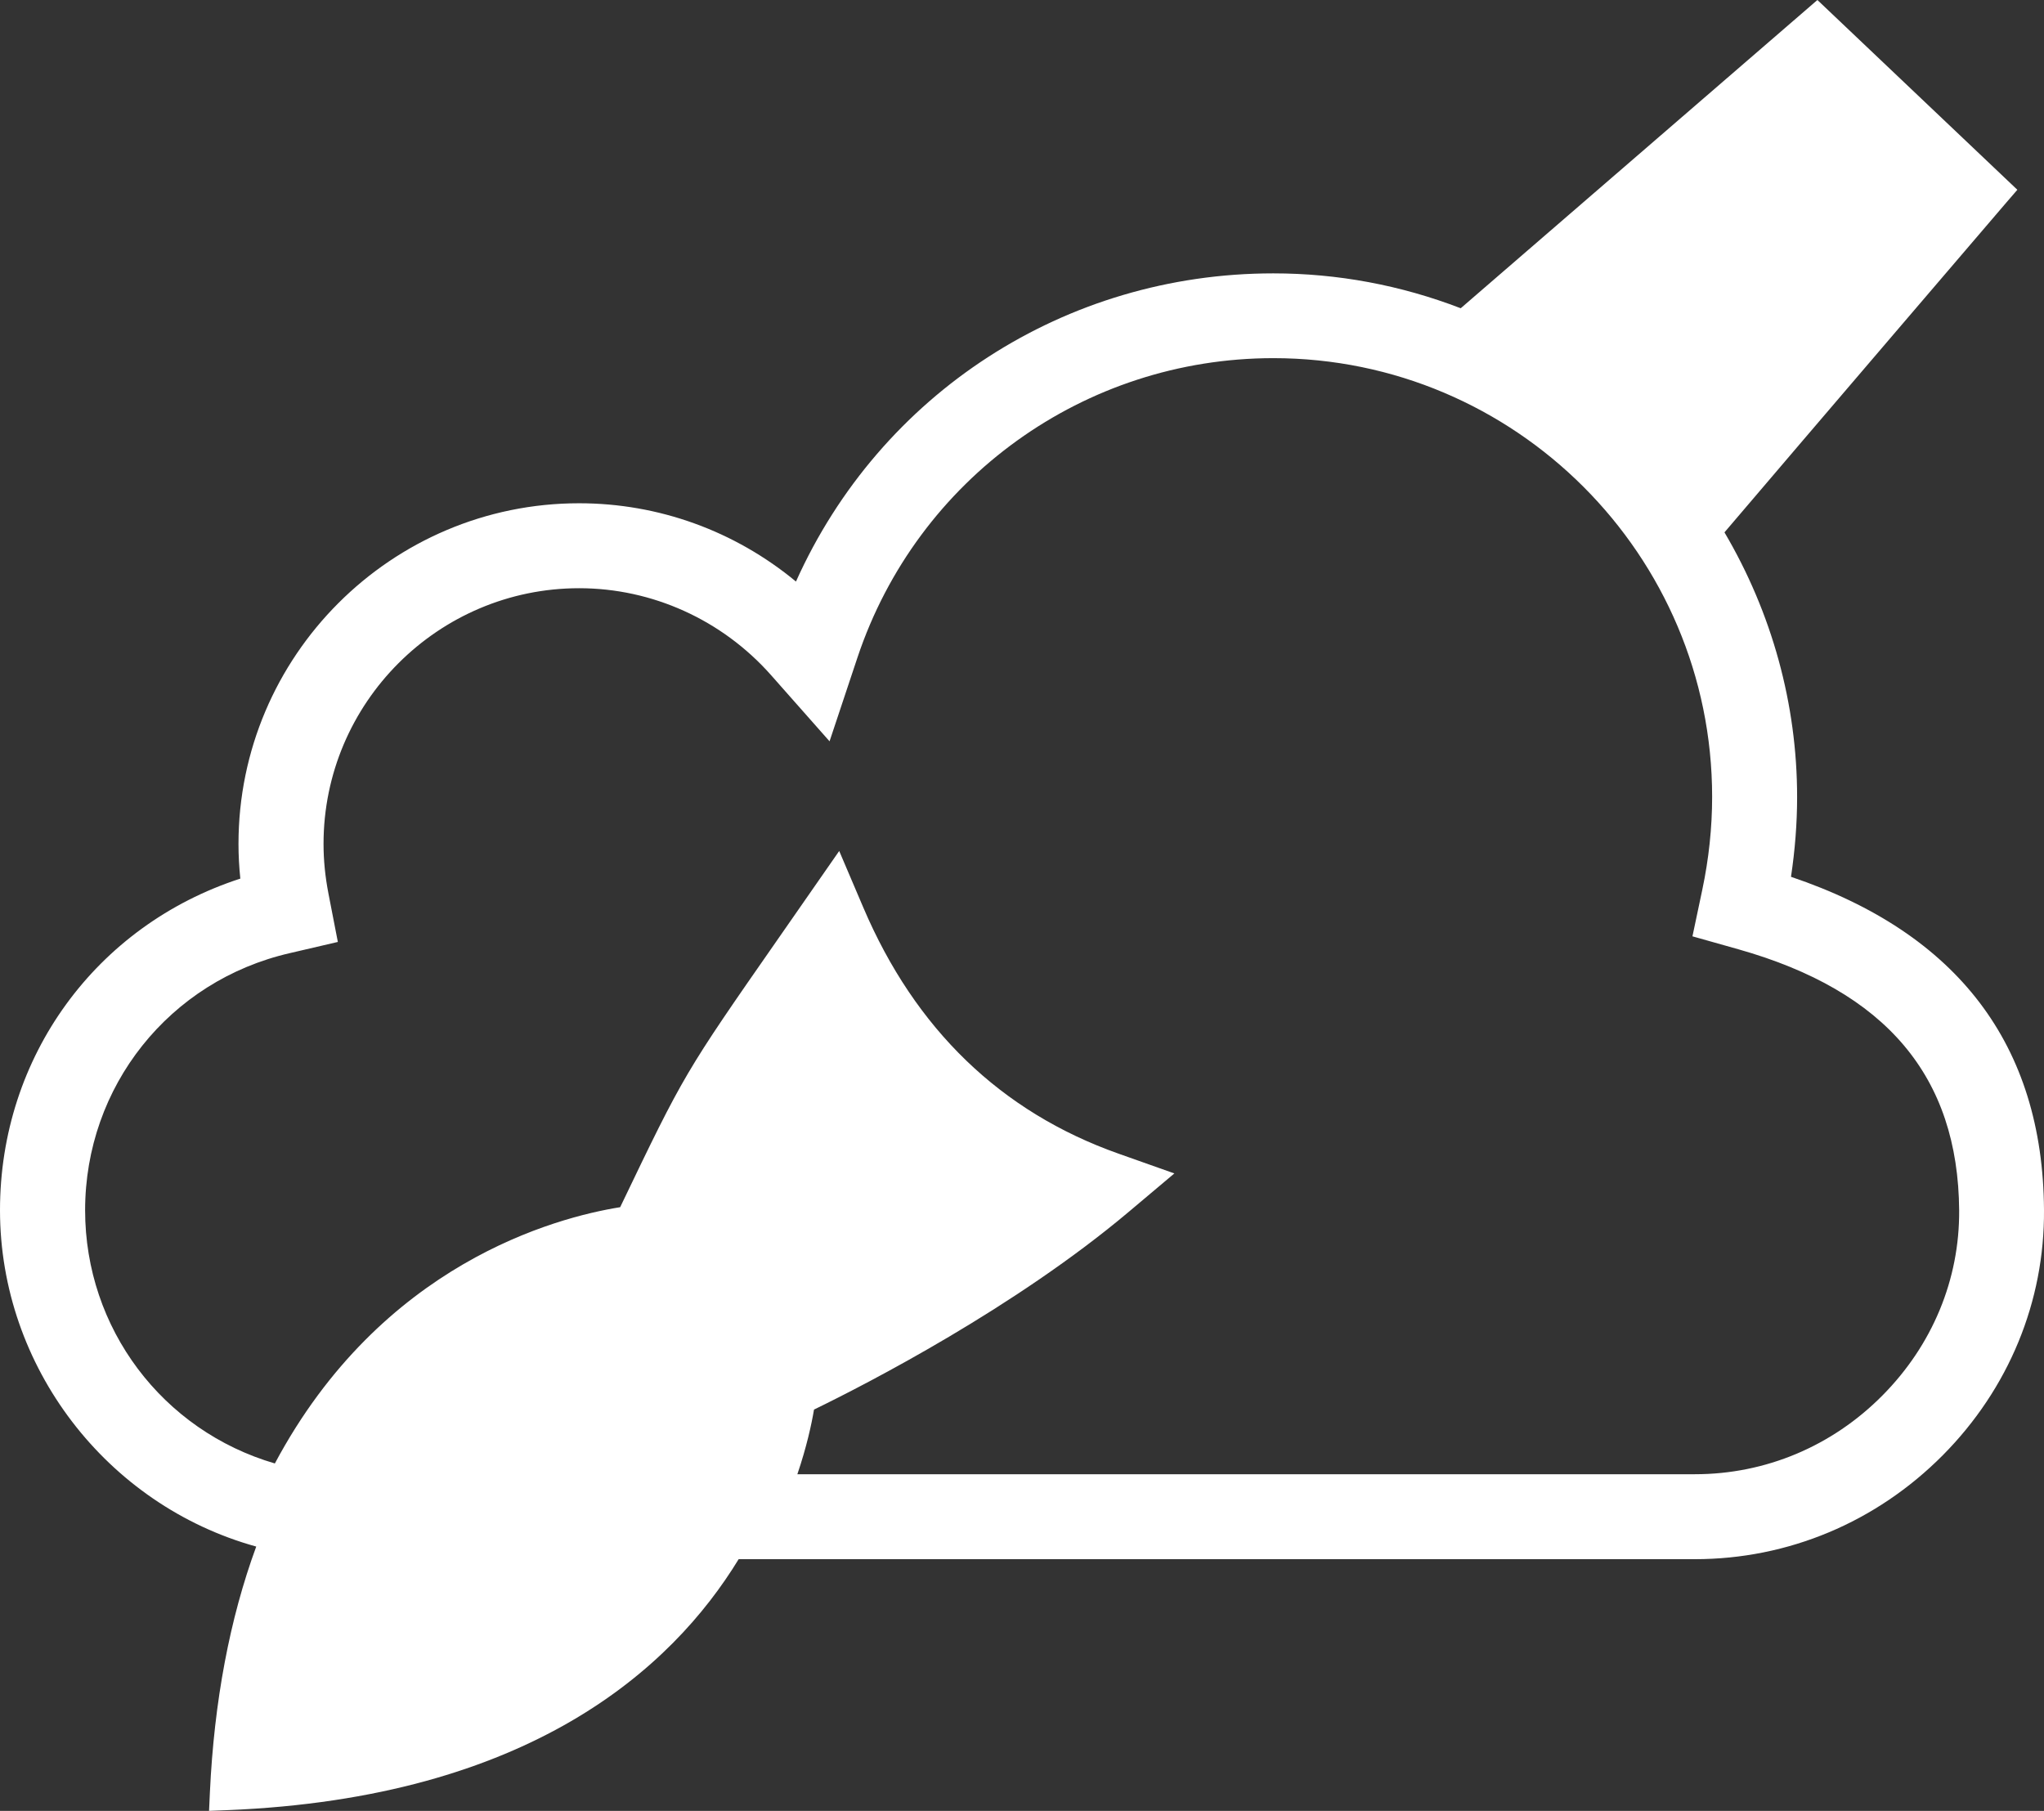 <?xml version="1.0" encoding="utf-8"?>
<!-- Generator: Adobe Illustrator 16.0.0, SVG Export Plug-In . SVG Version: 6.00 Build 0)  -->
<!DOCTYPE svg PUBLIC "-//W3C//DTD SVG 1.1//EN" "http://www.w3.org/Graphics/SVG/1.1/DTD/svg11.dtd">
<svg version="1.1" id="churka" xmlns="http://www.w3.org/2000/svg" xmlns:xlink="http://www.w3.org/1999/xlink" x="0px" y="0px"
	 width="60.131px" height="53.273px" viewBox="0 0 60.131 53.273" enable-background="new 0 0 60.131 53.273" xml:space="preserve">
<rect x="0" y="0" width="60.131" height="53.273" fill="#333333" stroke="none"/>
<g id="Layer_7" display="none">
	<rect x="-8" y="-10.833" display="inline" fill="#1F3154" width="329.333" height="73"/>
</g>
<g id="Layer_4">
</g>
<g id="Layer_6">
</g>
<g id="Layer_14_xA0_Image_1_">
	<g id="mnumi.com_xA0_Image_1_">
		
			<line display="none" fill="none" stroke="#FFFFFF" stroke-width="3" stroke-miterlimit="10" x1="-2.497" y1="-127.189" x2="12.785" y2="-137.388"/>
		
			<line display="none" fill="none" stroke="#FFFFFF" stroke-width="3" stroke-miterlimit="10" x1="-2.979" y1="-127.372" x2="13.226" y2="-116.948"/>
	</g>
	<g id="Layer_5">
	</g>
</g>
<path fill="#FFFFFF" d="M52.688,25.794c0.117-0.78,0.18-1.567,0.18-2.347c0-2.729-0.738-5.412-2.137-7.786
	c2.363-2.778,8.305-9.718,8.305-9.718l0.311-0.36L53.465,0L42.972,9.068c-1.771-0.681-3.623-1.026-5.513-1.026
	c-6.123,0-11.56,3.535-14.043,9.066c-1.799-1.489-4.039-2.303-6.38-2.303c-5.525,0-10.02,4.495-10.02,10.021
	c0,0.334,0.018,0.676,0.054,1.021C2.823,27.224,0,31.092,0,35.601c0,4.604,3.137,8.678,7.538,9.896
	c-0.78,2.124-1.238,4.553-1.363,7.229L6.15,53.272l0.542-0.021c8.874-0.361,13.069-4.157,15.038-7.383h28.128
	c2.746,0,5.336-1.086,7.295-3.057c1.943-1.959,2.998-4.523,2.978-7.222C60.099,30.746,57.595,27.449,52.688,25.794z M55.379,41.051
	c-1.481,1.495-3.44,2.318-5.517,2.318H23.457c0.271-0.797,0.415-1.459,0.49-1.902c1.585-0.771,5.924-3.007,9.265-5.822l1.336-1.125
	l-1.646-0.583c-3.45-1.222-5.978-3.656-7.505-7.24l-0.709-1.663l-1.784,2.565c-2.773,3.982-2.773,3.982-4.652,7.898l-0.007,0.016
	c-1.901,0.305-7.023,1.659-10.159,7.539c-3.306-0.965-5.582-3.975-5.582-7.448c0-3.642,2.478-6.753,6.027-7.566l1.408-0.328
	L9.663,26.29c-0.098-0.507-0.145-0.984-0.145-1.465c0-4.146,3.374-7.521,7.52-7.521c2.149,0,4.206,0.932,5.643,2.555l1.723,1.949
	l0.822-2.468c1.761-5.267,6.677-8.804,12.235-8.804c7.116,0,12.907,5.791,12.907,12.907c0,0.907-0.098,1.825-0.289,2.729
	l-0.29,1.373l1.351,0.381c4.342,1.228,6.467,3.739,6.495,7.682C57.649,37.637,56.849,39.569,55.379,41.051z"/>
</svg>
